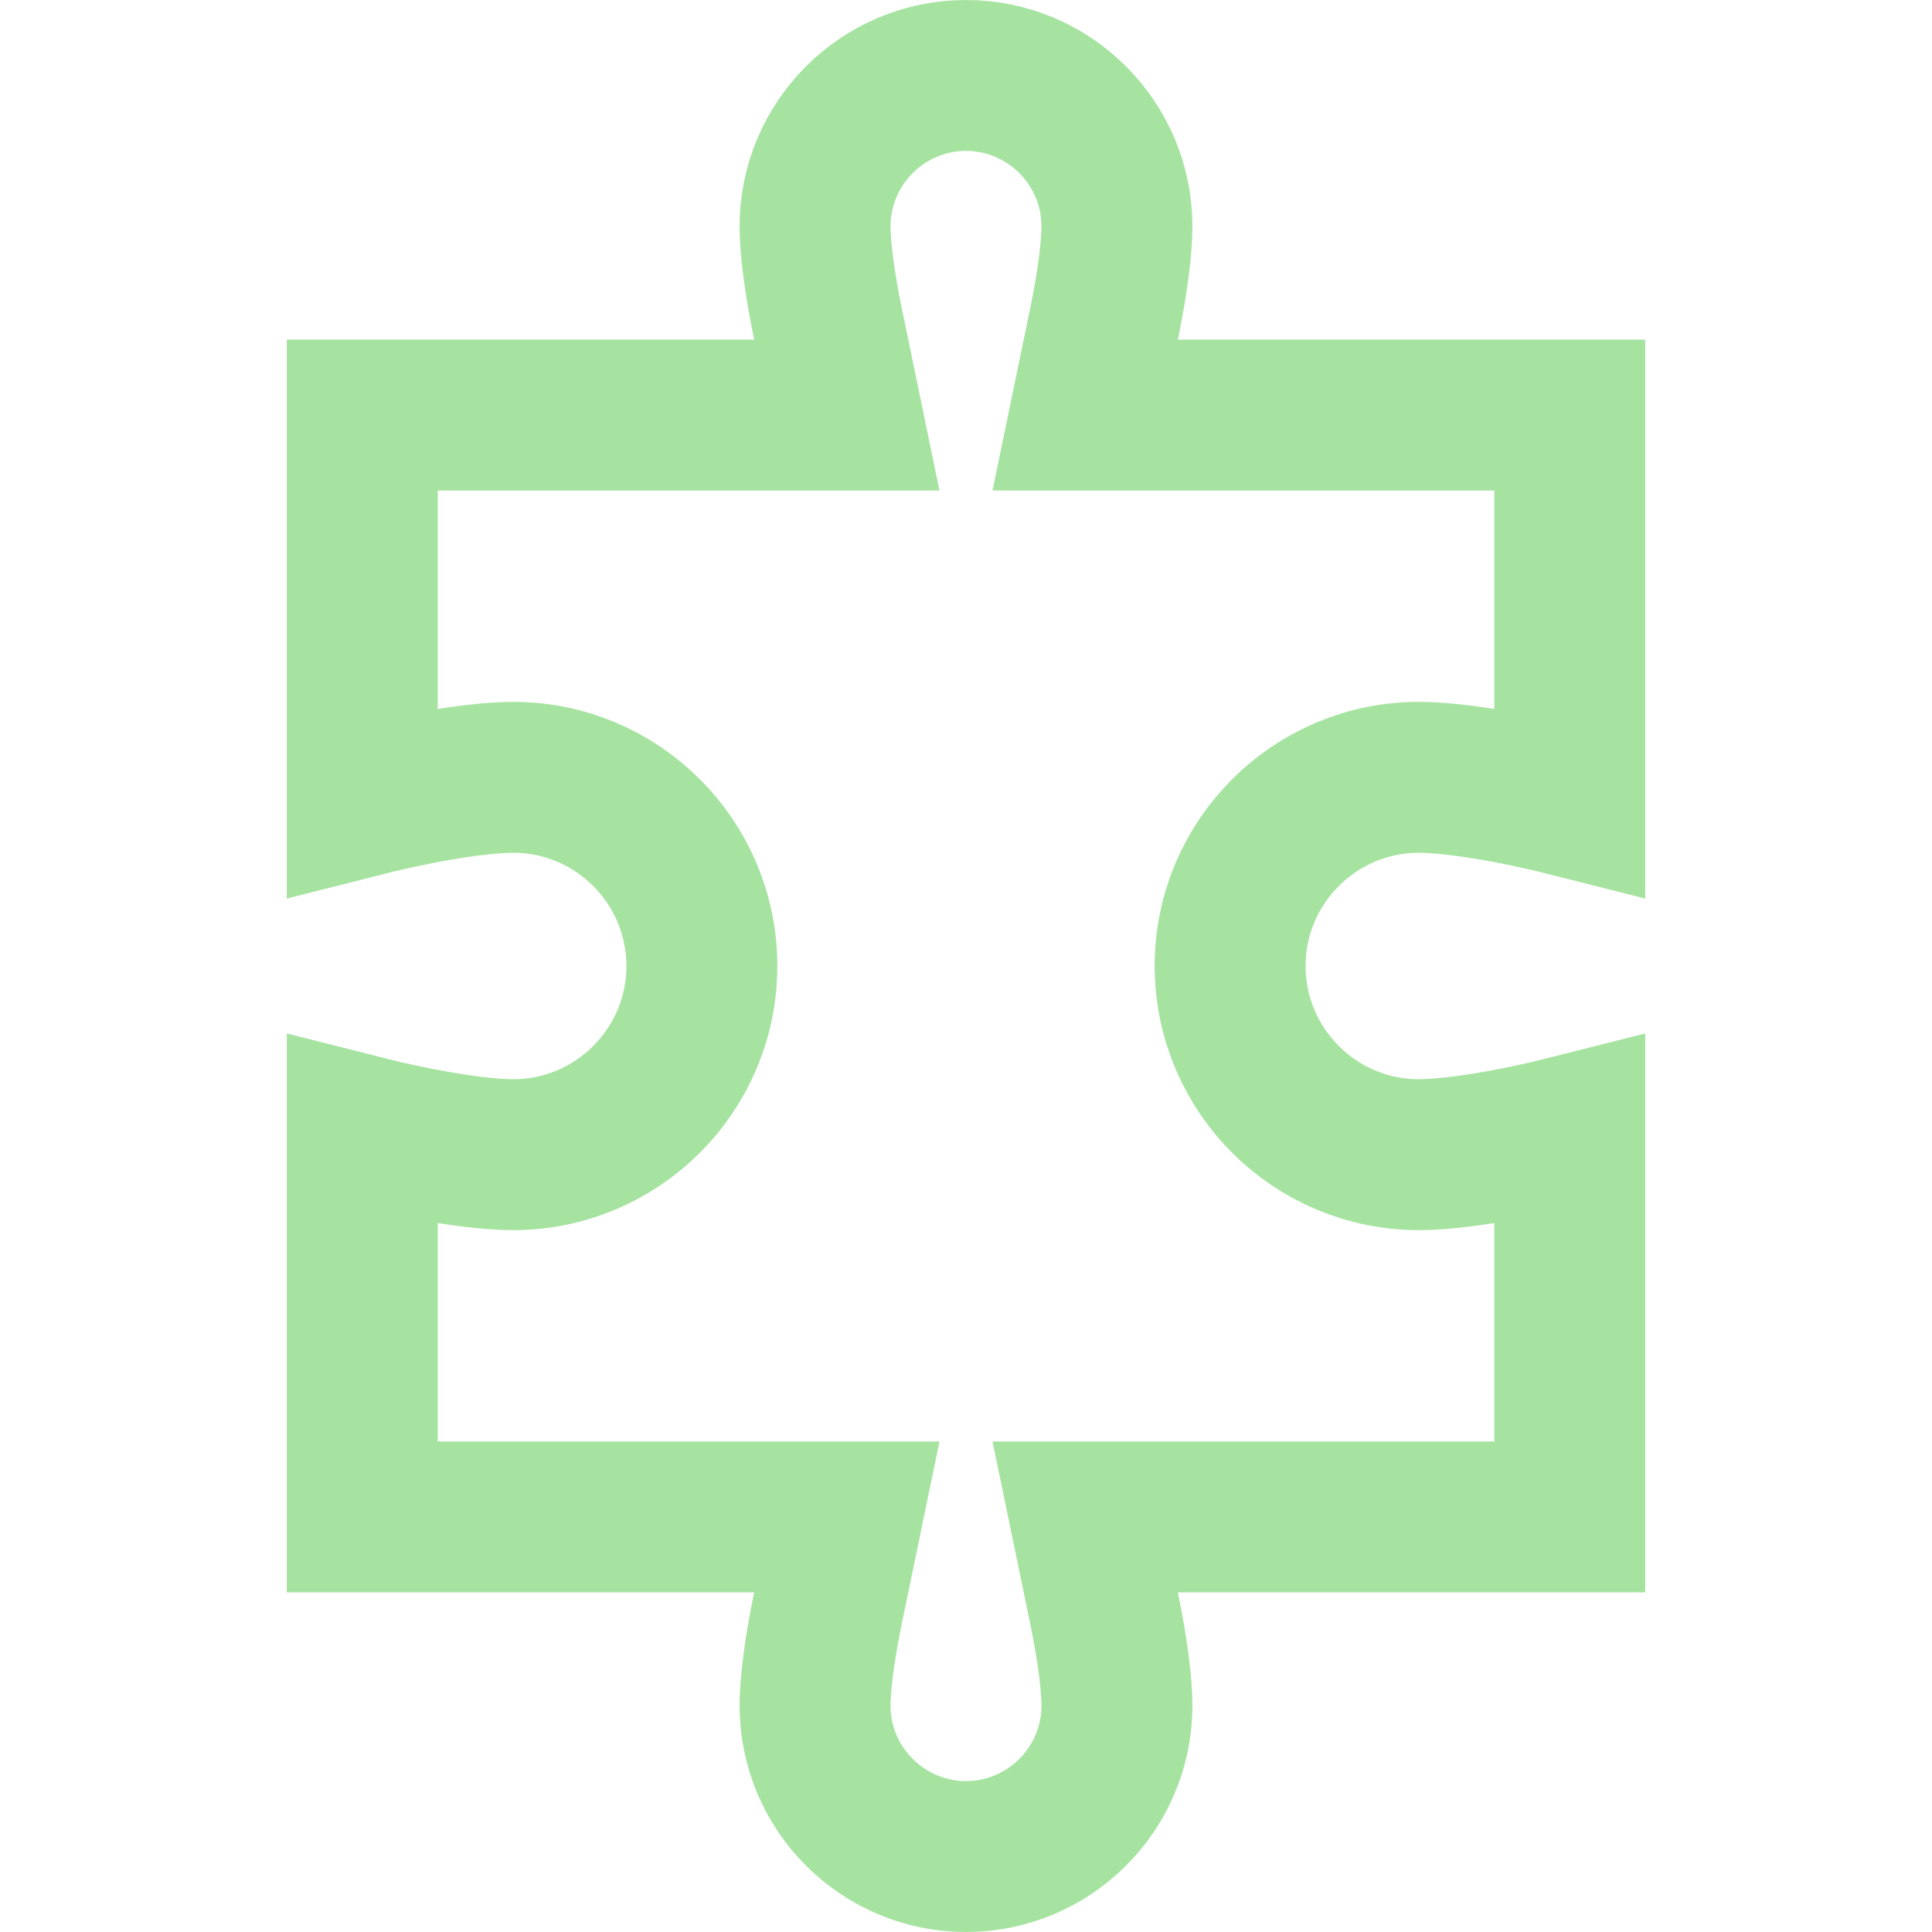 <svg width="64" height="64" viewBox="0 0 64 64" fill="none" xmlns="http://www.w3.org/2000/svg">
<g clip-path="url(#clip0)">
<path d="M27.43 53.257L28.052 50.25H24.982H12V37.446C14.073 37.971 15.943 38.25 17 38.25C20.448 38.25 23.25 35.448 23.25 32C23.25 28.552 20.448 25.75 17 25.75C15.943 25.75 14.073 26.029 12 26.554V13.75H24.982H28.052L27.43 10.743C27.138 9.334 27 8.188 27 7.5C27 4.744 29.244 2.5 32 2.5C34.756 2.5 37 4.744 37 7.5C37 8.188 36.862 9.334 36.57 10.743L35.948 13.75H39.018H52V26.554C49.926 26.029 48.057 25.75 47 25.75C43.552 25.75 40.75 28.552 40.75 32C40.75 35.448 43.552 38.25 47 38.25C48.057 38.25 49.926 37.971 52 37.446V50.25H39.018H35.948L36.57 53.257C36.862 54.666 37 55.812 37 56.5C37 59.256 34.756 61.5 32 61.5C29.244 61.5 27 59.256 27 56.5C27 55.812 27.138 54.666 27.43 53.257Z" stroke="url(#paint0_linear)" stroke-width="5"/>
</g>
<defs>
<linearGradient id="paint0_linear" x1="32" y1="64" x2="32" y2="0" gradientUnits="userSpaceOnUse">
<stop stop-color="#a6e3a1"/>
<stop offset="1" stop-color="#a6e3a1"/>
</linearGradient>
<clipPath id="clip0">
<rect width="64" height="64" fill="white"/>
</clipPath>
</defs>
</svg>
